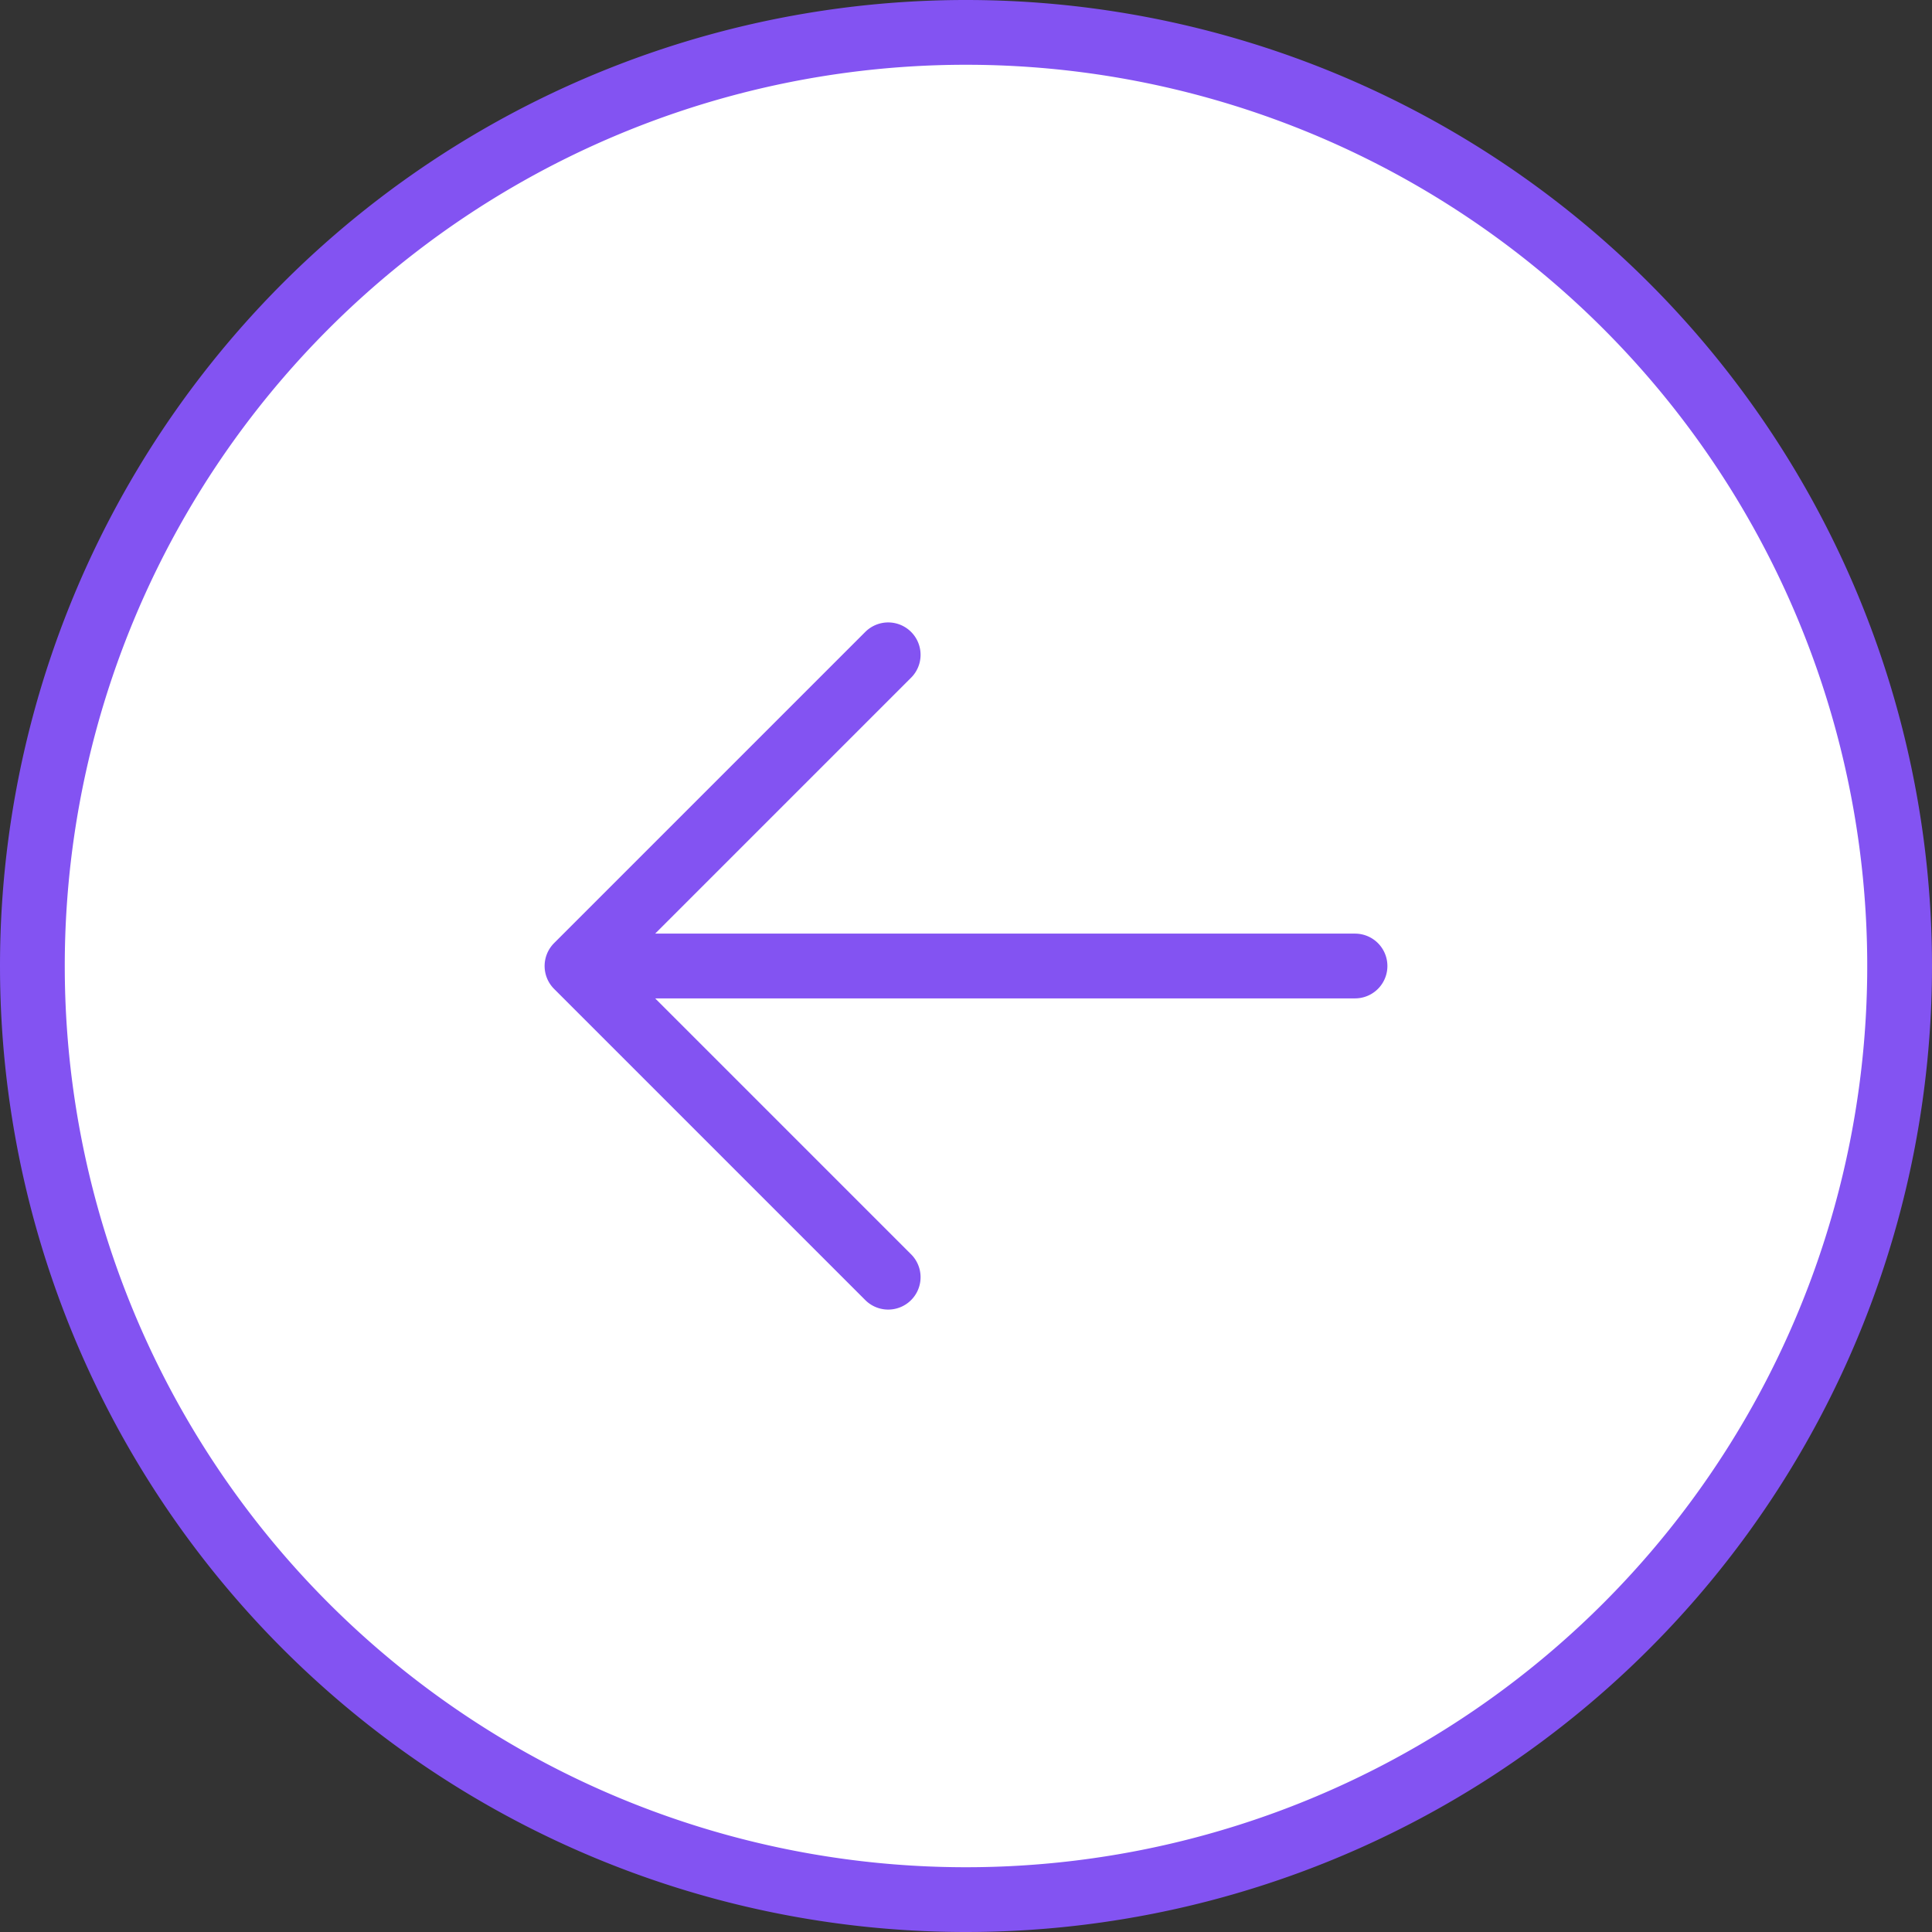 <svg xmlns="http://www.w3.org/2000/svg" width="59.662" height="59.662" viewBox="0 0 59.662 59.662"><rect x="0" y="0" width="59.662" height="59.662" fill="#333333" stroke="none"/><g transform="translate(0.662 0.662)"><circle cx="29" cy="29" r="29" fill="#fff"/><path d="M29.428,41.441l-9.61-9.61m0,0,9.61-9.61m-9.61,9.61H43.844M3,31.831A28.831,28.831,0,1,0,31.831,3,28.831,28.831,0,0,0,3,31.831Z" transform="translate(-2.662 -2.662)" fill="none" stroke="#8353f2" stroke-linecap="round" stroke-linejoin="round" stroke-width="2"/></g></svg>